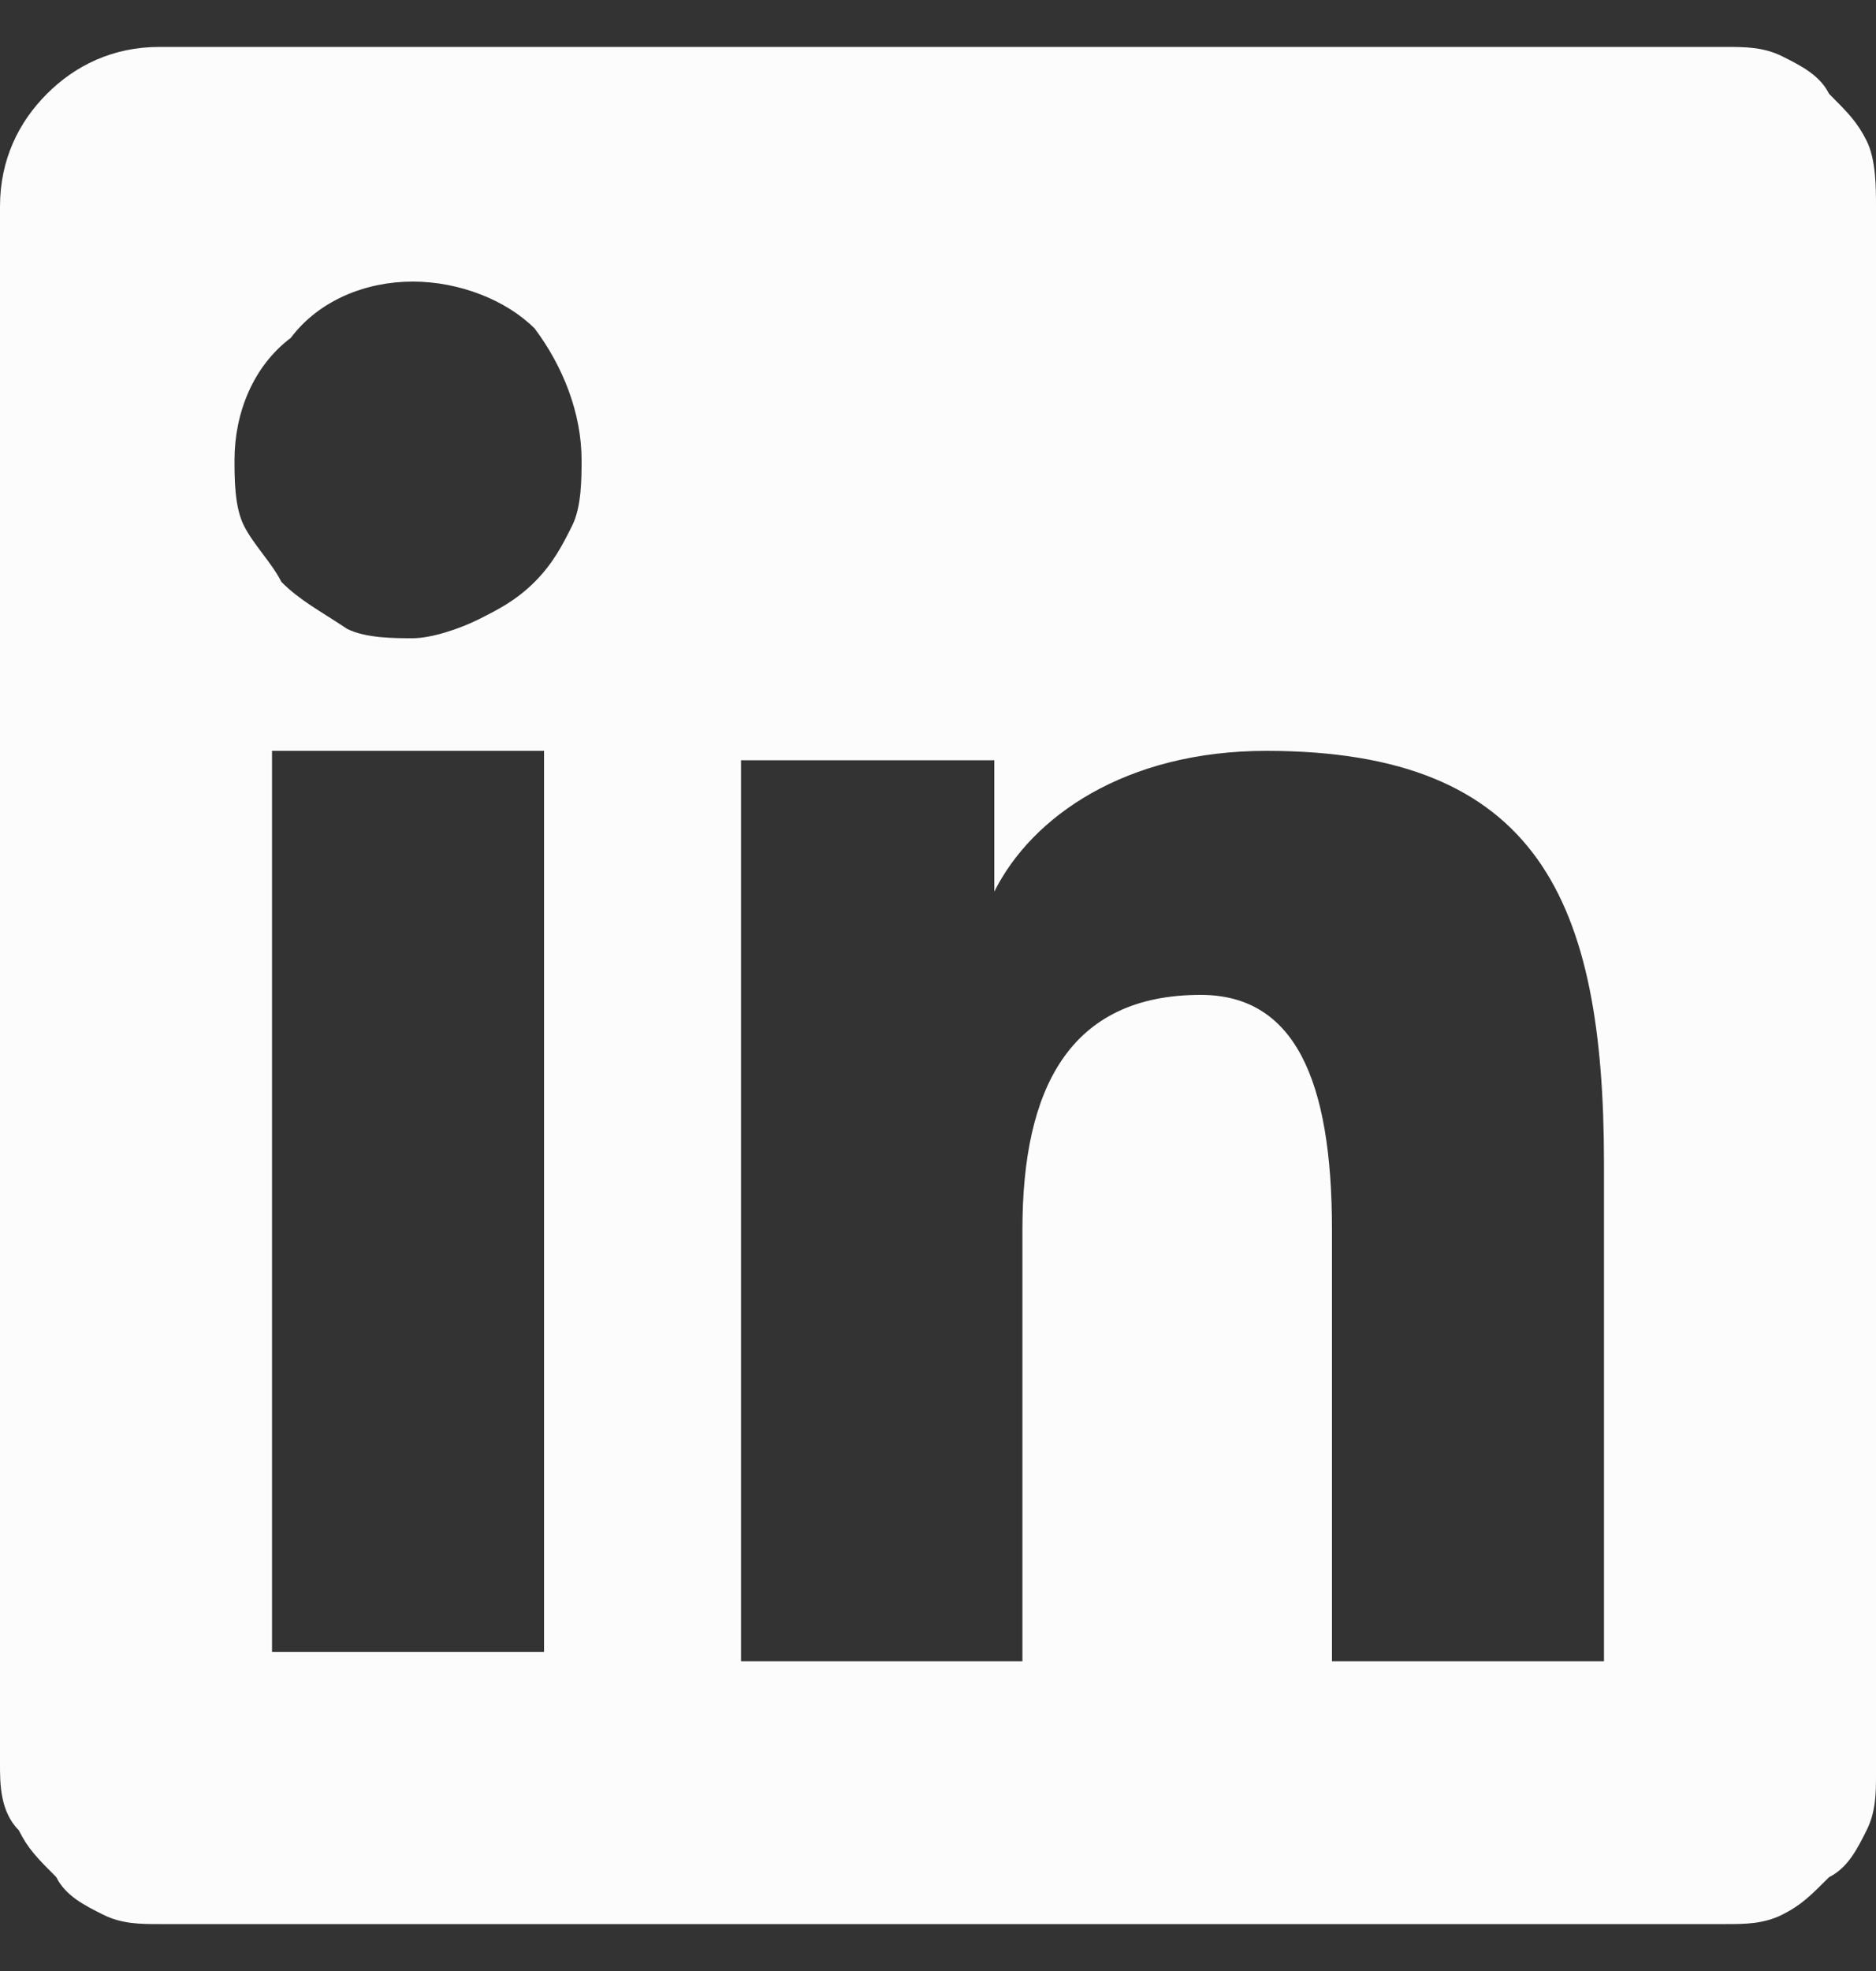 <?xml version="1.0" encoding="utf-8"?>
<!-- Generator: Adobe Illustrator 24.0.1, SVG Export Plug-In . SVG Version: 6.00 Build 0)  -->
<svg version="1.1" id="Calque_1" xmlns="http://www.w3.org/2000/svg" xmlns:xlink="http://www.w3.org/1999/xlink" x="0px" y="0px"
	 viewBox="0 0 20 21" style="enable-background:new 0 0 20 21;" xml:space="preserve">
<rect x="0" y="0" width="20" height="21" fill="#333333" stroke="none"/>
<style type="text/css">
	.st0{fill-rule:evenodd;clip-rule:evenodd;fill:#FCFCFC;}
</style>
<path class="st0" d="M0,2.2C0,1.7,0.2,1.3,0.5,1c0.3-0.3,0.7-0.5,1.2-0.5h16.7c0.2,0,0.4,0,0.6,0.1c0.2,0.1,0.4,0.2,0.5,0.4
	c0.2,0.2,0.3,0.3,0.4,0.5C20,1.7,20,2,20,2.2v16.7c0,0.2,0,0.4-0.1,0.6c-0.1,0.2-0.2,0.4-0.4,0.5c-0.2,0.2-0.3,0.3-0.5,0.4
	c-0.2,0.1-0.4,0.1-0.6,0.1H1.7c-0.2,0-0.4,0-0.6-0.1c-0.2-0.1-0.4-0.2-0.5-0.4c-0.2-0.2-0.3-0.3-0.4-0.5C0,19.3,0,19,0,18.8V2.2z
	 M7.9,8.1h2.7v1.4C11,8.7,12,8,13.5,8c2.9,0,3.6,1.6,3.6,4.4v5.3h-2.9v-4.6c0-1.6-0.4-2.5-1.4-2.5c-1.4,0-1.9,1-1.9,2.5v4.6H7.9V8.1
	z M2.9,17.6h2.9V8H2.9V17.6L2.9,17.6z M6.2,4.9c0,0.2,0,0.5-0.1,0.7C6,5.8,5.9,6,5.7,6.2C5.5,6.4,5.3,6.5,5.1,6.6S4.6,6.8,4.4,6.8
	s-0.5,0-0.7-0.1C3.4,6.5,3.2,6.4,3,6.2C2.9,6,2.7,5.8,2.6,5.6C2.5,5.4,2.5,5.1,2.5,4.9c0-0.5,0.2-1,0.6-1.3C3.4,3.2,3.9,3,4.4,3
	s1,0.2,1.3,0.5C6,3.9,6.2,4.4,6.2,4.9z"/>
</svg>
